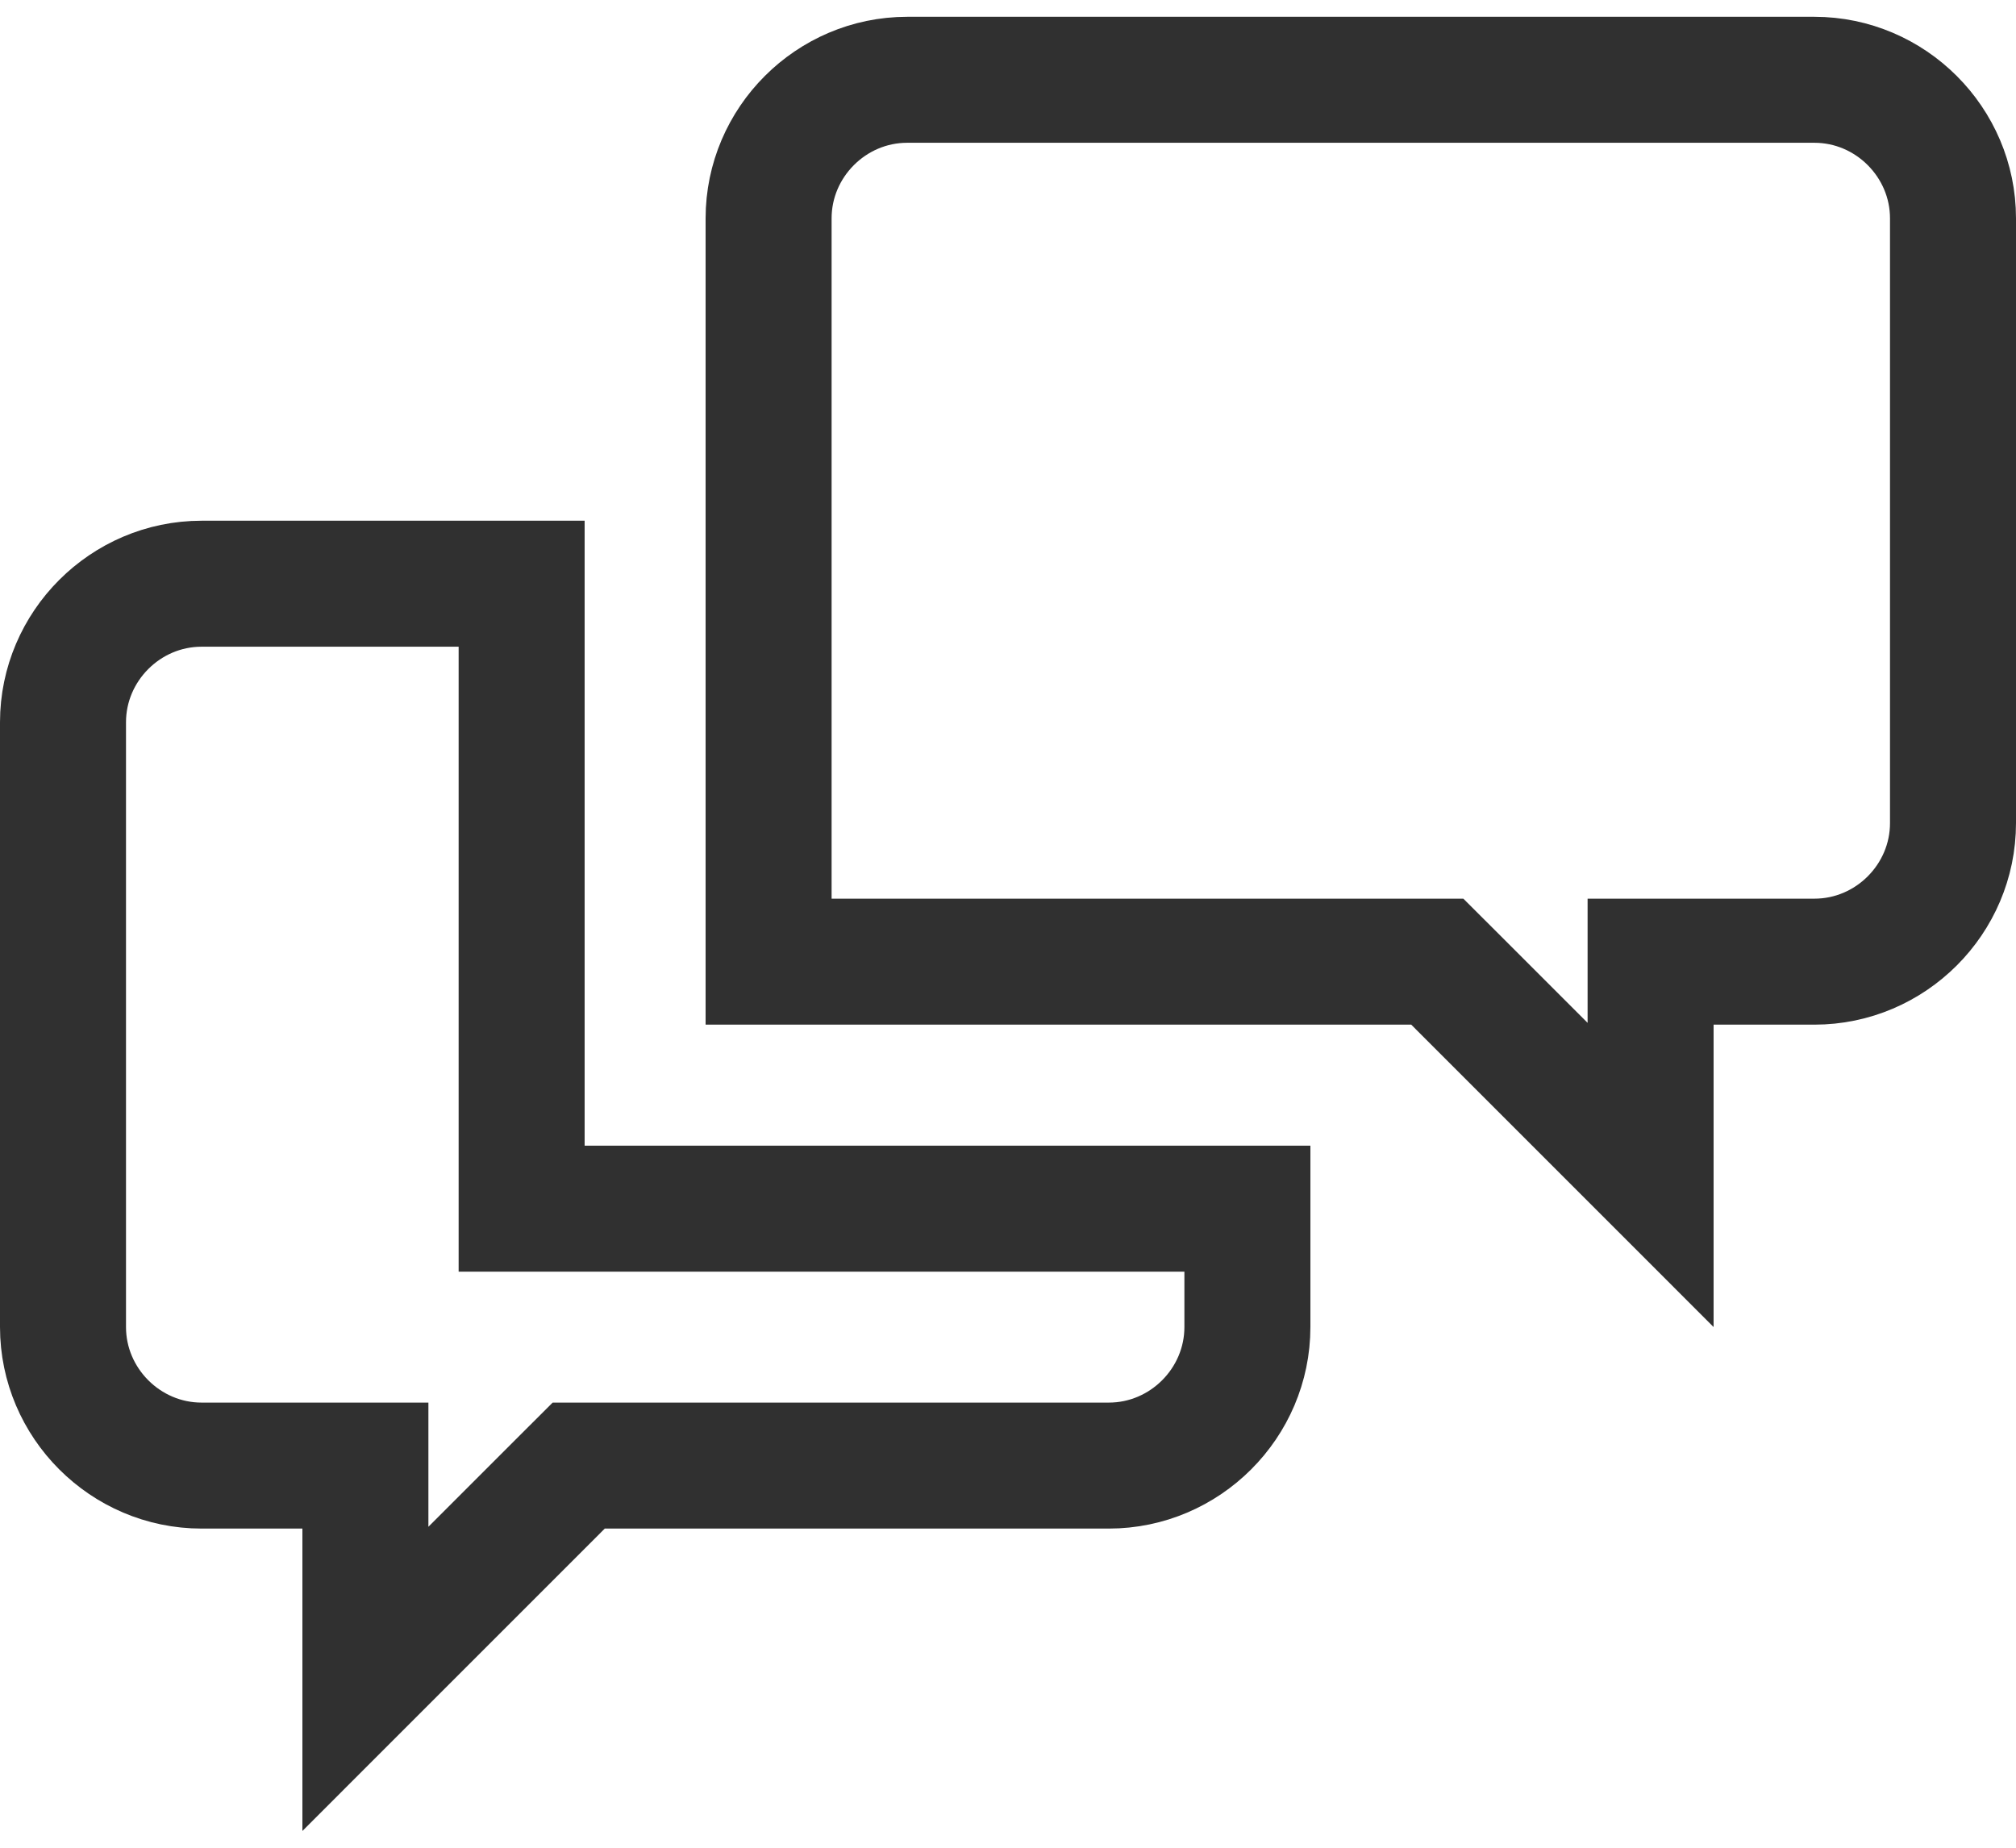 <svg width="48" height="44" viewBox="0 0 48 44" fill="none" xmlns="http://www.w3.org/2000/svg">
<path d="M33.6 22.9H18.3V5.2C18.3 3.388 19.788 1.9 21.6 1.9H43.2C45.012 1.9 46.5 3.388 46.5 5.2V19.6C46.5 21.413 45.012 22.9 43.2 22.9H40.8H39.3V24.4V27.979L34.661 23.339L34.221 22.9H33.6ZM29.7 28.782V31.6C29.7 33.412 28.212 34.9 26.4 34.9H14.4H13.779L13.339 35.339L8.7 39.979V36.4V34.9H7.2H4.8C2.988 34.9 1.5 33.412 1.5 31.6V17.2C1.5 15.388 2.988 13.9 4.8 13.9H12.42V27.28V27.282V28.782H13.92H29.7Z" stroke="#303030" stroke-width="3"/>
</svg>
